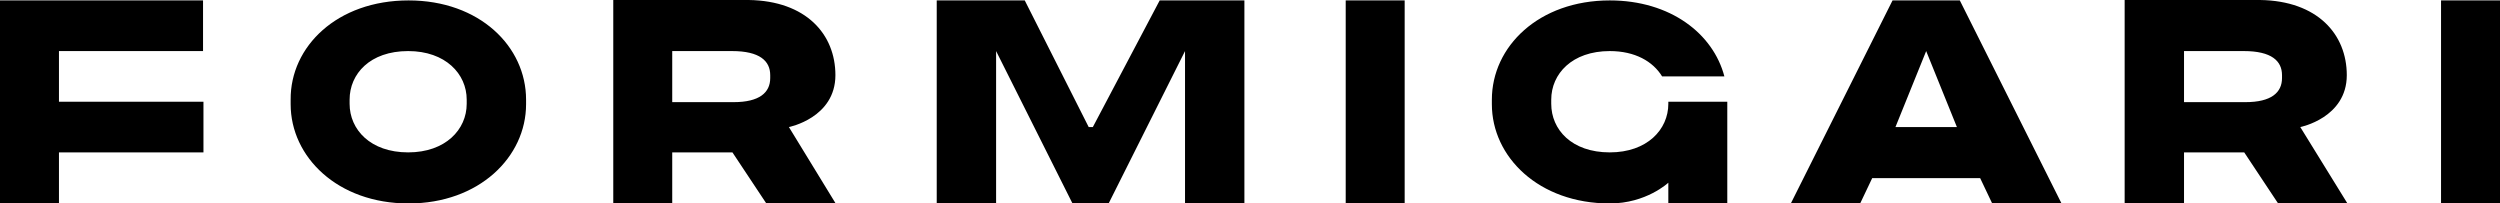 <?xml version="1.0" encoding="utf-8"?>
<!-- Generator: Adobe Illustrator 16.0.4, SVG Export Plug-In . SVG Version: 6.00 Build 0)  -->
<!DOCTYPE svg PUBLIC "-//W3C//DTD SVG 1.1//EN" "http://www.w3.org/Graphics/SVG/1.1/DTD/svg11.dtd">
<svg version="1.1" id="Calque_1" xmlns="http://www.w3.org/2000/svg" xmlns:xlink="http://www.w3.org/1999/xlink" x="0px" y="0px"
	 width="1024px" height="83.335px" viewBox="0 342.247 1024 83.335" enable-background="new 0 342.247 1024 83.335"
	 xml:space="preserve">
<path d="M0,342.418v83.164h24.15v-20.918h59.185v-20.749H24.15v-20.749h59.015v-20.748 M683.347,383.915v0.851
	c0,10.544-8.674,19.898-23.979,19.898c-15.646,0-23.98-9.354-23.98-19.898v-1.701c0-10.544,8.504-19.898,23.98-19.898
	c10.374,0,17.688,4.252,21.429,10.375h25.511c-4.592-17.518-22.109-31.123-46.939-31.123c-29.082,0-48.301,18.878-48.301,40.646
	v1.871c0,21.599,19.219,40.646,48.301,40.646c14.966,0,23.979-8.503,23.979-8.503v8.503h24.15v-41.667H683.347z M475.01,342.418
	l-27.382,51.871h-1.7l-26.191-51.871h-36.055v83.164h24.32v-62.416l31.293,62.416h14.796l31.293-62.416v62.416h24.32v-83.164
	 M551.201,342.418h24.15v83.164h-24.15V342.418z M788.961,363.166l12.586,31.123h-25.171L788.961,363.166z M775.186,342.418
	l-41.668,83.164h28.402l4.932-10.374h44.219l4.933,10.374h28.401l-41.667-83.164H775.186z M894.576,383.915v-20.749h24.49
	c11.395,0,15.646,4.082,15.646,9.864v1.19c0,5.953-4.422,9.864-14.967,9.864h-25.17V383.915z M942.195,394.289
	c0,0,19.049-3.741,19.049-21.259c0-16.667-11.905-30.442-35.545-30.783h-55.443v83.165h24.32v-20.748h24.66l13.775,20.748h28.402
	L942.195,394.289z M999.85,342.418H1024v83.164h-24.15V342.418z M191.16,383.064c0-10.544-8.673-19.898-23.98-19.898
	c-15.646,0-23.98,9.354-23.98,19.898v1.701c0,10.544,8.503,19.898,23.98,19.898c15.307,0,23.98-9.354,23.98-19.898V383.064z
	 M167.35,425.582c-29.082,0-48.3-19.048-48.3-40.646v-1.871c-0.17-21.769,19.048-40.646,48.3-40.646
	c29.083,0,48.13,18.878,48.13,40.646v1.871C215.48,406.534,196.262,425.582,167.35,425.582 M275.346,383.915v-20.749h24.49
	c11.395,0,15.646,4.082,15.646,9.864v1.19c0,5.953-4.422,9.864-14.966,9.864h-25.17V383.915z M323.136,394.289
	c0,0,19.048-3.741,19.048-21.259c0-16.667-11.905-30.442-35.545-30.783h-55.443v83.165h24.15v-20.748h24.66l13.776,20.748h28.402
	L323.136,394.289z"/>
</svg>
